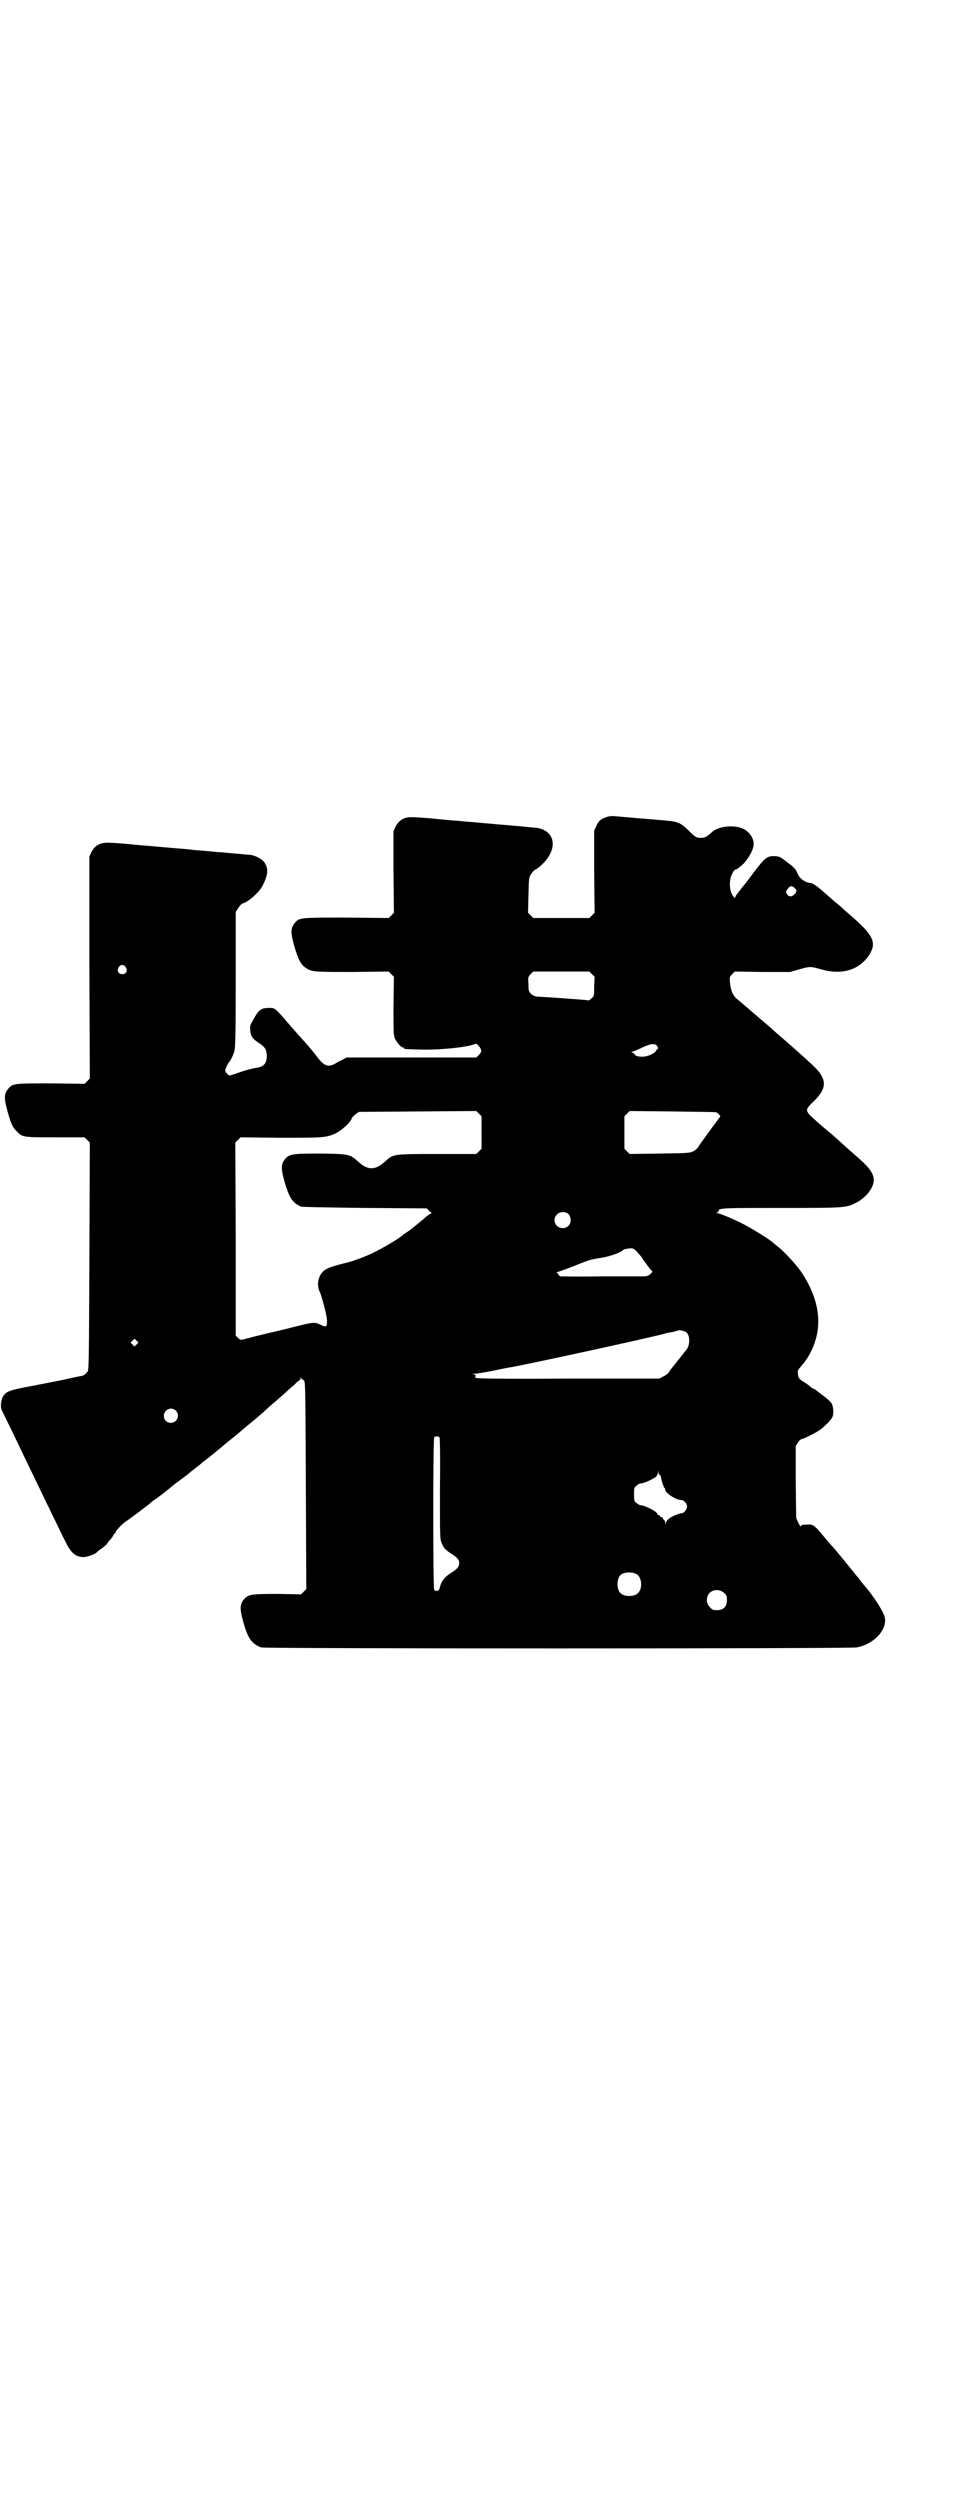 <?xml version="1.0" standalone="no"?>
<!DOCTYPE svg PUBLIC "-//W3C//DTD SVG 20010904//EN"
 "http://www.w3.org/TR/2001/REC-SVG-20010904/DTD/svg10.dtd">
<svg version="1.0" xmlns="http://www.w3.org/2000/svg"
 width="1100pt" height="2850pt" viewBox="0 0 1100 2850"
 preserveAspectRatio="xMidYMid meet">
<g transform="translate(0,2850) scale(0.5,-0.5)"
fill="#000000" stroke="none">
<path d="M1384 3837 c-13 -4 -18 -9 -23 -20 l-5 -11 0 -93 1 -94 -6 -6 -6 -6
-64 0 -64 0 -6 6 -6 6 1 40 c1 38 1 41 6 48 3 5 7 9 9 10 3 1 10 6 17 13 37
36 29 78 -16 83 -5 0 -30 3 -56 5 -69 6 -70 6 -80 7 -5 1 -16 1 -25 2 -9 1
-18 2 -21 2 -3 0 -14 1 -24 2 -10 1 -20 2 -22 2 -5 1 -44 4 -56 4 -16 0 -27
-7 -35 -21 l-5 -11 0 -93 1 -93 -6 -6 -6 -6 -96 1 c-106 0 -108 0 -118 -12
-10 -12 -10 -22 -2 -51 9 -31 15 -44 26 -51 14 -10 18 -10 107 -10 l83 1 6 -6
6 -6 -1 -66 c0 -56 0 -67 3 -74 4 -9 14 -21 18 -21 2 0 3 -1 3 -2 0 -2 2 -2
41 -3 44 -1 108 6 121 13 2 1 5 0 8 -4 8 -9 8 -14 1 -21 l-6 -6 -148 0 -148 0
-9 -5 c-5 -2 -13 -6 -17 -9 -16 -9 -26 -5 -41 15 -5 7 -18 23 -29 35 -11 12
-25 28 -32 36 -37 43 -35 41 -50 41 -17 0 -23 -5 -34 -25 -8 -14 -9 -16 -8
-25 1 -15 6 -21 20 -30 14 -9 17 -15 18 -28 0 -19 -7 -27 -27 -29 -6 -1 -21
-5 -33 -9 -13 -5 -24 -8 -25 -8 -4 1 -10 8 -10 11 0 4 6 17 10 21 3 4 8 13 11
24 2 7 3 36 3 163 l0 154 6 9 c3 5 7 9 9 10 12 2 38 25 46 40 13 26 14 38 5
53 -5 8 -22 17 -33 18 -5 0 -20 2 -34 3 -14 1 -30 3 -35 3 -5 0 -20 2 -33 3
-13 1 -28 2 -34 3 -5 1 -36 3 -68 6 -32 3 -62 5 -67 6 -57 5 -64 5 -76 -1 -7
-4 -10 -8 -15 -16 l-5 -11 0 -253 1 -253 -6 -6 -6 -6 -76 1 c-84 0 -88 0 -98
-12 -10 -12 -10 -22 -2 -51 8 -29 12 -38 21 -46 13 -14 14 -14 88 -14 l67 0 6
-6 6 -6 -1 -259 c-1 -227 -1 -260 -4 -263 -6 -7 -7 -8 -13 -10 -3 0 -21 -4
-39 -8 -28 -6 -51 -10 -81 -16 -43 -8 -52 -11 -59 -21 -6 -8 -8 -28 -3 -35 3
-6 27 -55 56 -116 12 -24 34 -71 63 -130 9 -18 19 -40 24 -49 13 -28 24 -38
43 -38 8 0 28 7 31 12 1 1 6 5 12 9 5 4 10 8 10 9 0 0 3 5 7 9 4 4 8 10 8 12
1 1 2 3 3 3 1 0 2 1 2 3 0 3 18 22 26 26 6 4 53 39 54 41 1 1 6 5 12 9 6 4 12
9 14 10 2 2 9 7 16 13 7 6 14 11 16 13 2 1 7 5 11 8 8 6 11 8 16 12 1 1 8 7
16 13 8 6 15 12 16 13 1 1 5 4 9 7 4 3 8 6 9 7 1 1 9 7 17 14 8 6 16 13 17 14
1 1 6 5 11 9 5 4 18 14 29 24 11 9 24 20 29 24 5 4 15 13 22 19 7 7 19 17 26
23 15 13 29 26 43 38 5 6 11 10 12 10 0 0 1 2 1 4 0 2 1 2 2 -1 1 -2 2 -3 2
-2 0 1 2 0 4 -3 3 -5 3 -20 4 -240 l1 -235 -6 -6 -6 -6 -54 1 c-60 0 -66 -1
-76 -12 -10 -12 -10 -22 -2 -51 11 -40 20 -51 41 -59 9 -3 1342 -3 1359 0 39
7 71 41 64 69 -3 13 -25 48 -48 74 -2 3 -6 7 -8 10 -2 3 -5 7 -7 9 -2 2 -7 9
-13 16 -13 16 -43 53 -45 54 -1 1 -6 7 -13 15 -28 34 -29 34 -45 33 -10 0 -12
-1 -12 -4 0 -2 -3 2 -6 8 l-5 11 -1 82 0 82 5 8 c3 5 7 8 9 8 5 1 34 15 44 23
9 7 24 22 26 28 3 7 2 23 -2 30 -2 4 -10 11 -18 17 -8 6 -16 12 -17 13 -1 1
-4 3 -7 4 -3 1 -5 3 -6 4 -1 1 -6 5 -12 9 -15 9 -16 11 -17 21 -1 5 0 9 3 12
13 15 18 22 25 35 30 57 23 119 -19 183 -12 18 -42 51 -59 63 -5 4 -10 9 -11
9 -2 3 -41 27 -54 34 -21 12 -63 30 -69 30 -5 1 -5 1 -1 1 2 1 4 2 4 4 0 7 9
7 143 7 145 0 148 0 171 12 22 11 40 34 40 51 0 15 -9 28 -34 50 -8 7 -23 20
-46 41 -9 8 -19 17 -23 20 -5 4 -18 15 -29 25 -26 23 -26 24 -5 44 32 31 31
52 -4 84 -10 9 -19 18 -22 20 -2 2 -7 6 -10 9 -9 8 -27 24 -41 36 -7 6 -14 12
-16 14 -2 2 -12 11 -22 19 -22 19 -52 45 -62 53 -8 8 -12 17 -14 35 -1 14 -1
14 5 20 l6 6 63 -1 63 0 21 6 c26 7 24 7 50 0 48 -14 89 -1 111 35 16 27 7 44
-45 89 -7 6 -14 12 -16 14 -2 2 -11 10 -20 17 -9 8 -20 18 -24 21 -14 13 -26
21 -31 21 -12 1 -25 10 -30 24 -3 7 -7 12 -21 22 -15 12 -18 14 -27 15 -18 1
-23 -2 -40 -23 -8 -10 -16 -21 -19 -25 -3 -4 -5 -7 -6 -8 -1 -1 -6 -8 -13 -16
-6 -8 -12 -16 -13 -17 -1 -2 -2 -4 -2 -5 0 -2 -2 -1 -4 2 -10 11 -11 37 -3 52
3 6 6 10 7 9 1 -1 13 8 19 14 13 14 23 33 23 45 0 14 -11 29 -25 35 -21 9 -55
5 -69 -7 -8 -8 -17 -14 -22 -14 -14 -1 -16 0 -32 16 -17 17 -25 21 -51 23 -9
1 -20 2 -24 2 -4 1 -14 1 -22 2 -8 1 -18 1 -24 2 -11 1 -23 2 -46 4 -10 1 -16
0 -21 -2z m430 -162 c5 -5 5 -8 -1 -14 -6 -6 -12 -6 -16 -1 -4 6 -4 8 1 14 5
7 10 7 16 1z m-1527 -180 c5 -8 1 -16 -8 -16 -9 0 -13 8 -8 16 2 3 5 5 8 5 3
0 6 -2 8 -5z m1064 -16 l6 -6 -1 -22 c0 -21 0 -22 -6 -27 -3 -3 -6 -5 -6 -5
-1 1 -68 6 -120 9 -4 1 -9 3 -12 6 -5 5 -6 7 -6 22 -1 16 -1 17 5 23 l6 6 64
0 64 0 6 -6z m147 -162 c4 -4 5 -9 2 -9 -1 0 -2 -2 -3 -4 -2 -5 -18 -13 -29
-13 -10 -1 -20 2 -20 6 0 0 -2 2 -4 3 -4 1 -4 2 -2 2 2 0 9 3 16 6 24 12 34
14 40 9z m-399 -199 l0 -37 -6 -6 -6 -6 -90 0 c-102 0 -99 0 -118 -17 -22 -20
-39 -21 -61 -1 -20 18 -21 18 -87 19 -64 0 -70 -1 -80 -12 -10 -12 -10 -22 -2
-51 11 -38 18 -49 38 -58 2 -1 66 -2 146 -3 l141 -1 4 -4 c2 -3 5 -5 6 -5 2 0
1 -1 -1 -3 -3 -1 -10 -6 -16 -12 -22 -18 -29 -24 -38 -30 -4 -3 -10 -6 -11 -8
-11 -9 -47 -30 -66 -39 -13 -7 -46 -19 -54 -21 -29 -7 -49 -13 -56 -18 -15
-10 -21 -33 -12 -51 4 -8 16 -54 16 -62 1 -18 -1 -19 -15 -12 -12 6 -19 5 -47
-2 -43 -11 -65 -16 -70 -17 -4 -1 -20 -5 -37 -9 -4 -1 -9 -3 -11 -3 -2 0 -7
-2 -11 -3 -6 -1 -7 -1 -12 4 l-5 5 0 220 -1 220 6 6 6 6 90 -1 c100 0 106 0
129 11 14 8 33 25 35 34 1 2 5 6 9 9 l7 5 134 1 134 1 6 -6 6 -6 0 -37z m536
46 c0 0 3 -2 5 -4 4 -4 5 -5 2 -8 -4 -5 -40 -54 -46 -63 -3 -6 -8 -11 -14 -14
-9 -4 -12 -4 -77 -5 l-68 -1 -6 6 -6 6 0 37 0 37 6 6 6 6 99 -1 c54 -1 99 -1
99 -2z m-336 -234 c8 -14 1 -30 -15 -30 -16 0 -25 19 -13 31 7 8 23 7 28 -1z
m154 -83 c4 -5 9 -10 11 -13 6 -10 21 -29 23 -31 3 -2 2 -3 -3 -8 -5 -4 -8 -5
-18 -5 -6 0 -50 0 -97 0 -47 -1 -88 0 -90 0 -2 1 -4 3 -5 4 0 2 -2 4 -3 4 -1
1 -1 2 1 2 2 0 18 6 34 12 40 16 40 16 64 20 22 3 48 13 52 18 1 2 8 3 17 4 6
0 8 -1 14 -7z m111 -183 c11 -5 12 -30 2 -42 -2 -2 -8 -10 -15 -19 -7 -8 -14
-18 -17 -21 -2 -3 -6 -7 -7 -10 -2 -3 -8 -8 -13 -10 l-9 -5 -207 0 c-134 -1
-207 0 -209 1 -1 1 -3 1 -4 0 -1 0 -1 1 0 3 1 4 0 5 -5 6 -6 0 -5 0 2 1 5 0
25 3 44 7 19 4 38 8 41 8 39 7 275 58 345 75 9 3 20 5 23 5 3 1 7 2 10 3 5 2
11 1 19 -2z m-1252 -29 l-5 -5 -4 4 -5 5 4 4 5 5 4 -4 5 -5 -4 -4z m89 -151
c11 -10 3 -28 -11 -28 -9 0 -16 6 -16 16 0 14 17 22 27 12z m602 -61 c1 -1 2
-42 1 -117 0 -110 0 -116 4 -124 4 -11 8 -15 20 -23 16 -10 20 -15 20 -23 0
-8 -4 -13 -20 -23 -14 -9 -21 -18 -25 -35 -1 -5 -8 -7 -12 -3 -3 2 -3 345 0
348 2 3 9 3 12 0z m503 -86 c1 0 1 0 2 -2 0 -6 7 -27 8 -27 1 0 2 -2 2 -4 0
-8 25 -24 37 -24 6 0 13 -8 13 -15 0 -6 -7 -15 -12 -15 -6 0 -25 -8 -30 -13
-3 -2 -6 -7 -7 -10 0 -6 0 -6 -1 1 0 3 -1 6 -2 6 -1 0 -2 2 -3 4 -1 2 -2 4 -3
3 -1 -1 -3 0 -3 2 -1 2 -2 3 -3 2 -1 0 -3 1 -4 4 -3 6 -29 19 -37 19 -2 0 -7
2 -10 5 -6 4 -6 6 -6 20 0 14 0 16 6 20 3 3 7 5 10 5 7 0 30 11 35 16 2 3 4 7
4 10 1 4 1 4 1 -2 1 -3 2 -6 3 -5z m-53 -226 c12 -7 14 -33 3 -43 -8 -9 -32
-9 -40 0 -9 8 -9 32 0 41 7 7 27 8 37 2z m200 -43 c5 -5 6 -7 6 -16 0 -15 -8
-23 -23 -23 -9 0 -11 1 -16 7 -9 8 -9 23 -1 32 9 9 24 9 34 0z"/>
</g>
</svg>
